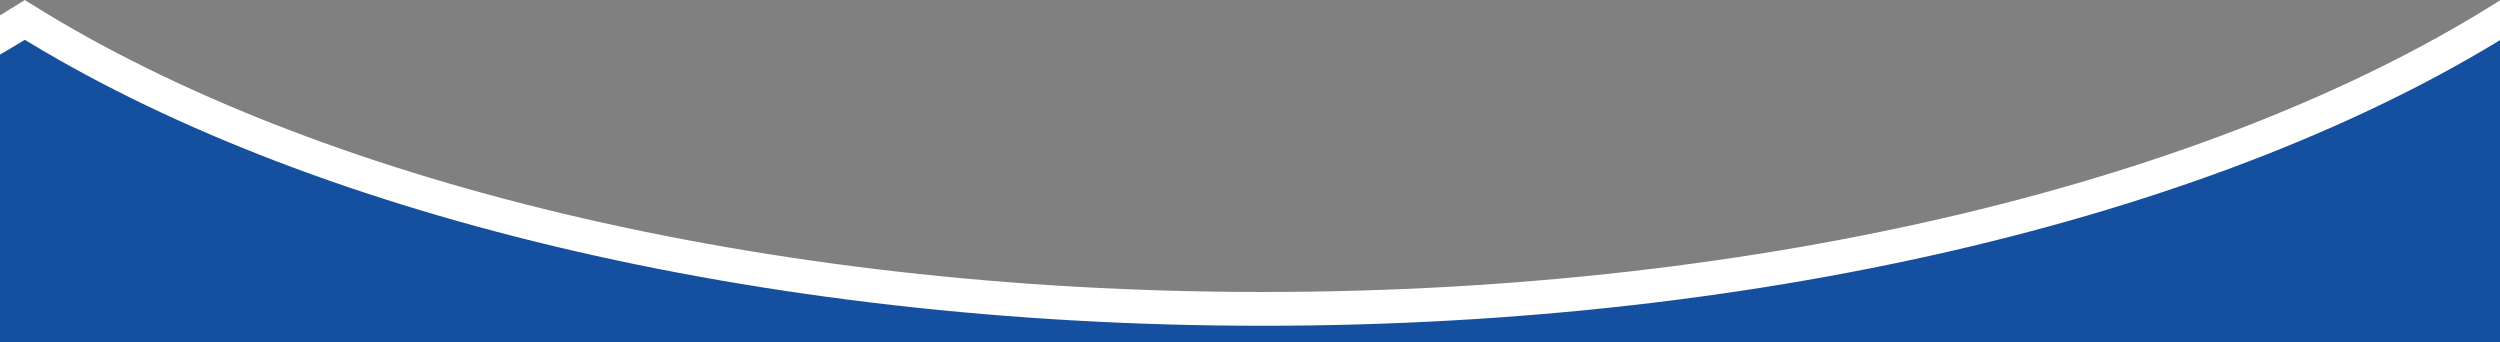 <?xml version="1.0" encoding="UTF-8"?><svg id="_レイヤー_2" xmlns="http://www.w3.org/2000/svg" xmlns:xlink="http://www.w3.org/1999/xlink" viewBox="0 0 74.002 10.136"><rect x="0" y="0" width="74.002" height="10.136" fill="#808080" stroke="none"/><defs><style>.cls-1,.cls-2,.cls-3,.cls-4{fill:none;}.cls-2{clip-path:url(#clippath-1);}.cls-5{fill:#14509f;}.cls-3{stroke:#fff;}.cls-4{clip-path:url(#clippath);}</style><clipPath id="clippath"><rect class="cls-1" x="0" width="74.002" height="10.136"/></clipPath><clipPath id="clippath-1"><rect class="cls-1" x="-76.463" y="-75.867" width="1400" height="402.078"/></clipPath></defs><g id="_レイヤー_1-2"><g class="cls-4"><g class="cls-2"><path class="cls-5" d="m1466.151.591c-8.34,5.192-21.645,8.553-36.635,8.553s-28.296-3.361-36.635-8.553c-8.34,5.192-21.645,8.553-36.635,8.553s-28.296-3.361-36.635-8.553c-8.34,5.192-21.645,8.553-36.635,8.553s-28.296-3.361-36.635-8.553c-8.34,5.192-21.645,8.553-36.635,8.553s-28.296-3.361-36.635-8.553c-8.34,5.192-21.645,8.553-36.635,8.553s-28.296-3.361-36.635-8.553c-8.34,5.192-21.645,8.553-36.635,8.553s-28.296-3.361-36.635-8.553c-8.34,5.192-21.645,8.553-36.635,8.553s-28.296-3.361-36.635-8.553c-8.34,5.192-21.645,8.553-36.635,8.553s-28.296-3.361-36.635-8.553c-8.34,5.192-21.645,8.553-36.635,8.553s-28.296-3.361-36.635-8.553c-8.34,5.192-21.645,8.553-36.635,8.553s-28.296-3.361-36.635-8.553c-8.34,5.192-21.645,8.553-36.635,8.553s-28.296-3.361-36.635-8.553c-8.34,5.192-21.645,8.553-36.635,8.553s-28.296-3.361-36.635-8.553c-8.34,5.192-21.645,8.553-36.635,8.553s-28.296-3.361-36.635-8.553c-8.34,5.192-21.645,8.553-36.635,8.553s-28.296-3.361-36.635-8.553c-8.34,5.192-21.645,8.553-36.635,8.553s-28.296-3.361-36.635-8.553c-8.34,5.192-21.645,8.553-36.635,8.553s-28.296-3.361-36.635-8.553c-8.34,5.192-21.645,8.553-36.635,8.553s-28.296-3.361-36.635-8.553c-8.34,5.192-21.645,8.553-36.635,8.553s-28.296-3.361-36.635-8.553c-8.34,5.192-21.645,8.553-36.635,8.553s-28.296-3.361-36.635-8.553c-8.34,5.192-21.645,8.553-36.635,8.553S9.075,5.783.735.591C-7.604,5.783-20.91,9.143-35.9,9.143s-28.296-3.361-36.635-8.553c-8.34,5.192-21.645,8.553-36.635,8.553s-28.296-3.361-36.635-8.553c-8.34,5.192-21.645,8.553-36.635,8.553s-28.296-3.361-36.635-8.553c-8.34,5.192-21.645,8.553-36.635,8.553v321.63h1758.498V9.143c-14.99,0-28.296-3.361-36.635-8.553Z"/><path class="cls-3" d="m1502.786,9.143c-14.99,0-28.296-3.361-36.635-8.553-8.34,5.192-21.645,8.553-36.635,8.553s-28.296-3.361-36.635-8.553c-8.34,5.192-21.645,8.553-36.635,8.553s-28.296-3.361-36.635-8.553c-8.34,5.192-21.645,8.553-36.635,8.553s-28.296-3.361-36.635-8.553c-8.34,5.192-21.645,8.553-36.635,8.553s-28.296-3.361-36.635-8.553c-8.34,5.192-21.645,8.553-36.635,8.553s-28.296-3.361-36.635-8.553c-8.34,5.192-21.645,8.553-36.635,8.553s-28.296-3.361-36.635-8.553c-8.34,5.192-21.645,8.553-36.635,8.553s-28.296-3.361-36.635-8.553c-8.34,5.192-21.645,8.553-36.635,8.553s-28.296-3.361-36.635-8.553c-8.34,5.192-21.645,8.553-36.635,8.553s-28.296-3.361-36.635-8.553c-8.34,5.192-21.645,8.553-36.635,8.553s-28.296-3.361-36.635-8.553c-8.34,5.192-21.645,8.553-36.635,8.553s-28.296-3.361-36.635-8.553c-8.34,5.192-21.645,8.553-36.635,8.553s-28.296-3.361-36.635-8.553c-8.34,5.192-21.645,8.553-36.635,8.553s-28.296-3.361-36.635-8.553c-8.34,5.192-21.645,8.553-36.635,8.553s-28.296-3.361-36.635-8.553c-8.34,5.192-21.645,8.553-36.635,8.553s-28.296-3.361-36.635-8.553c-8.34,5.192-21.645,8.553-36.635,8.553s-28.296-3.361-36.635-8.553c-8.34,5.192-21.645,8.553-36.635,8.553s-28.296-3.361-36.635-8.553c-8.34,5.192-21.645,8.553-36.635,8.553s-28.296-3.361-36.635-8.553c-8.34,5.192-21.645,8.553-36.635,8.553s-28.296-3.361-36.635-8.553c-8.34,5.192-21.645,8.553-36.635,8.553S9.075,5.783.735.591C-7.604,5.783-20.91,9.143-35.9,9.143s-28.296-3.361-36.635-8.553c-8.34,5.192-21.645,8.553-36.635,8.553s-28.296-3.361-36.635-8.553c-8.34,5.192-21.645,8.553-36.635,8.553s-28.296-3.361-36.635-8.553c-8.34,5.192-21.645,8.553-36.635,8.553"/></g></g></g></svg>